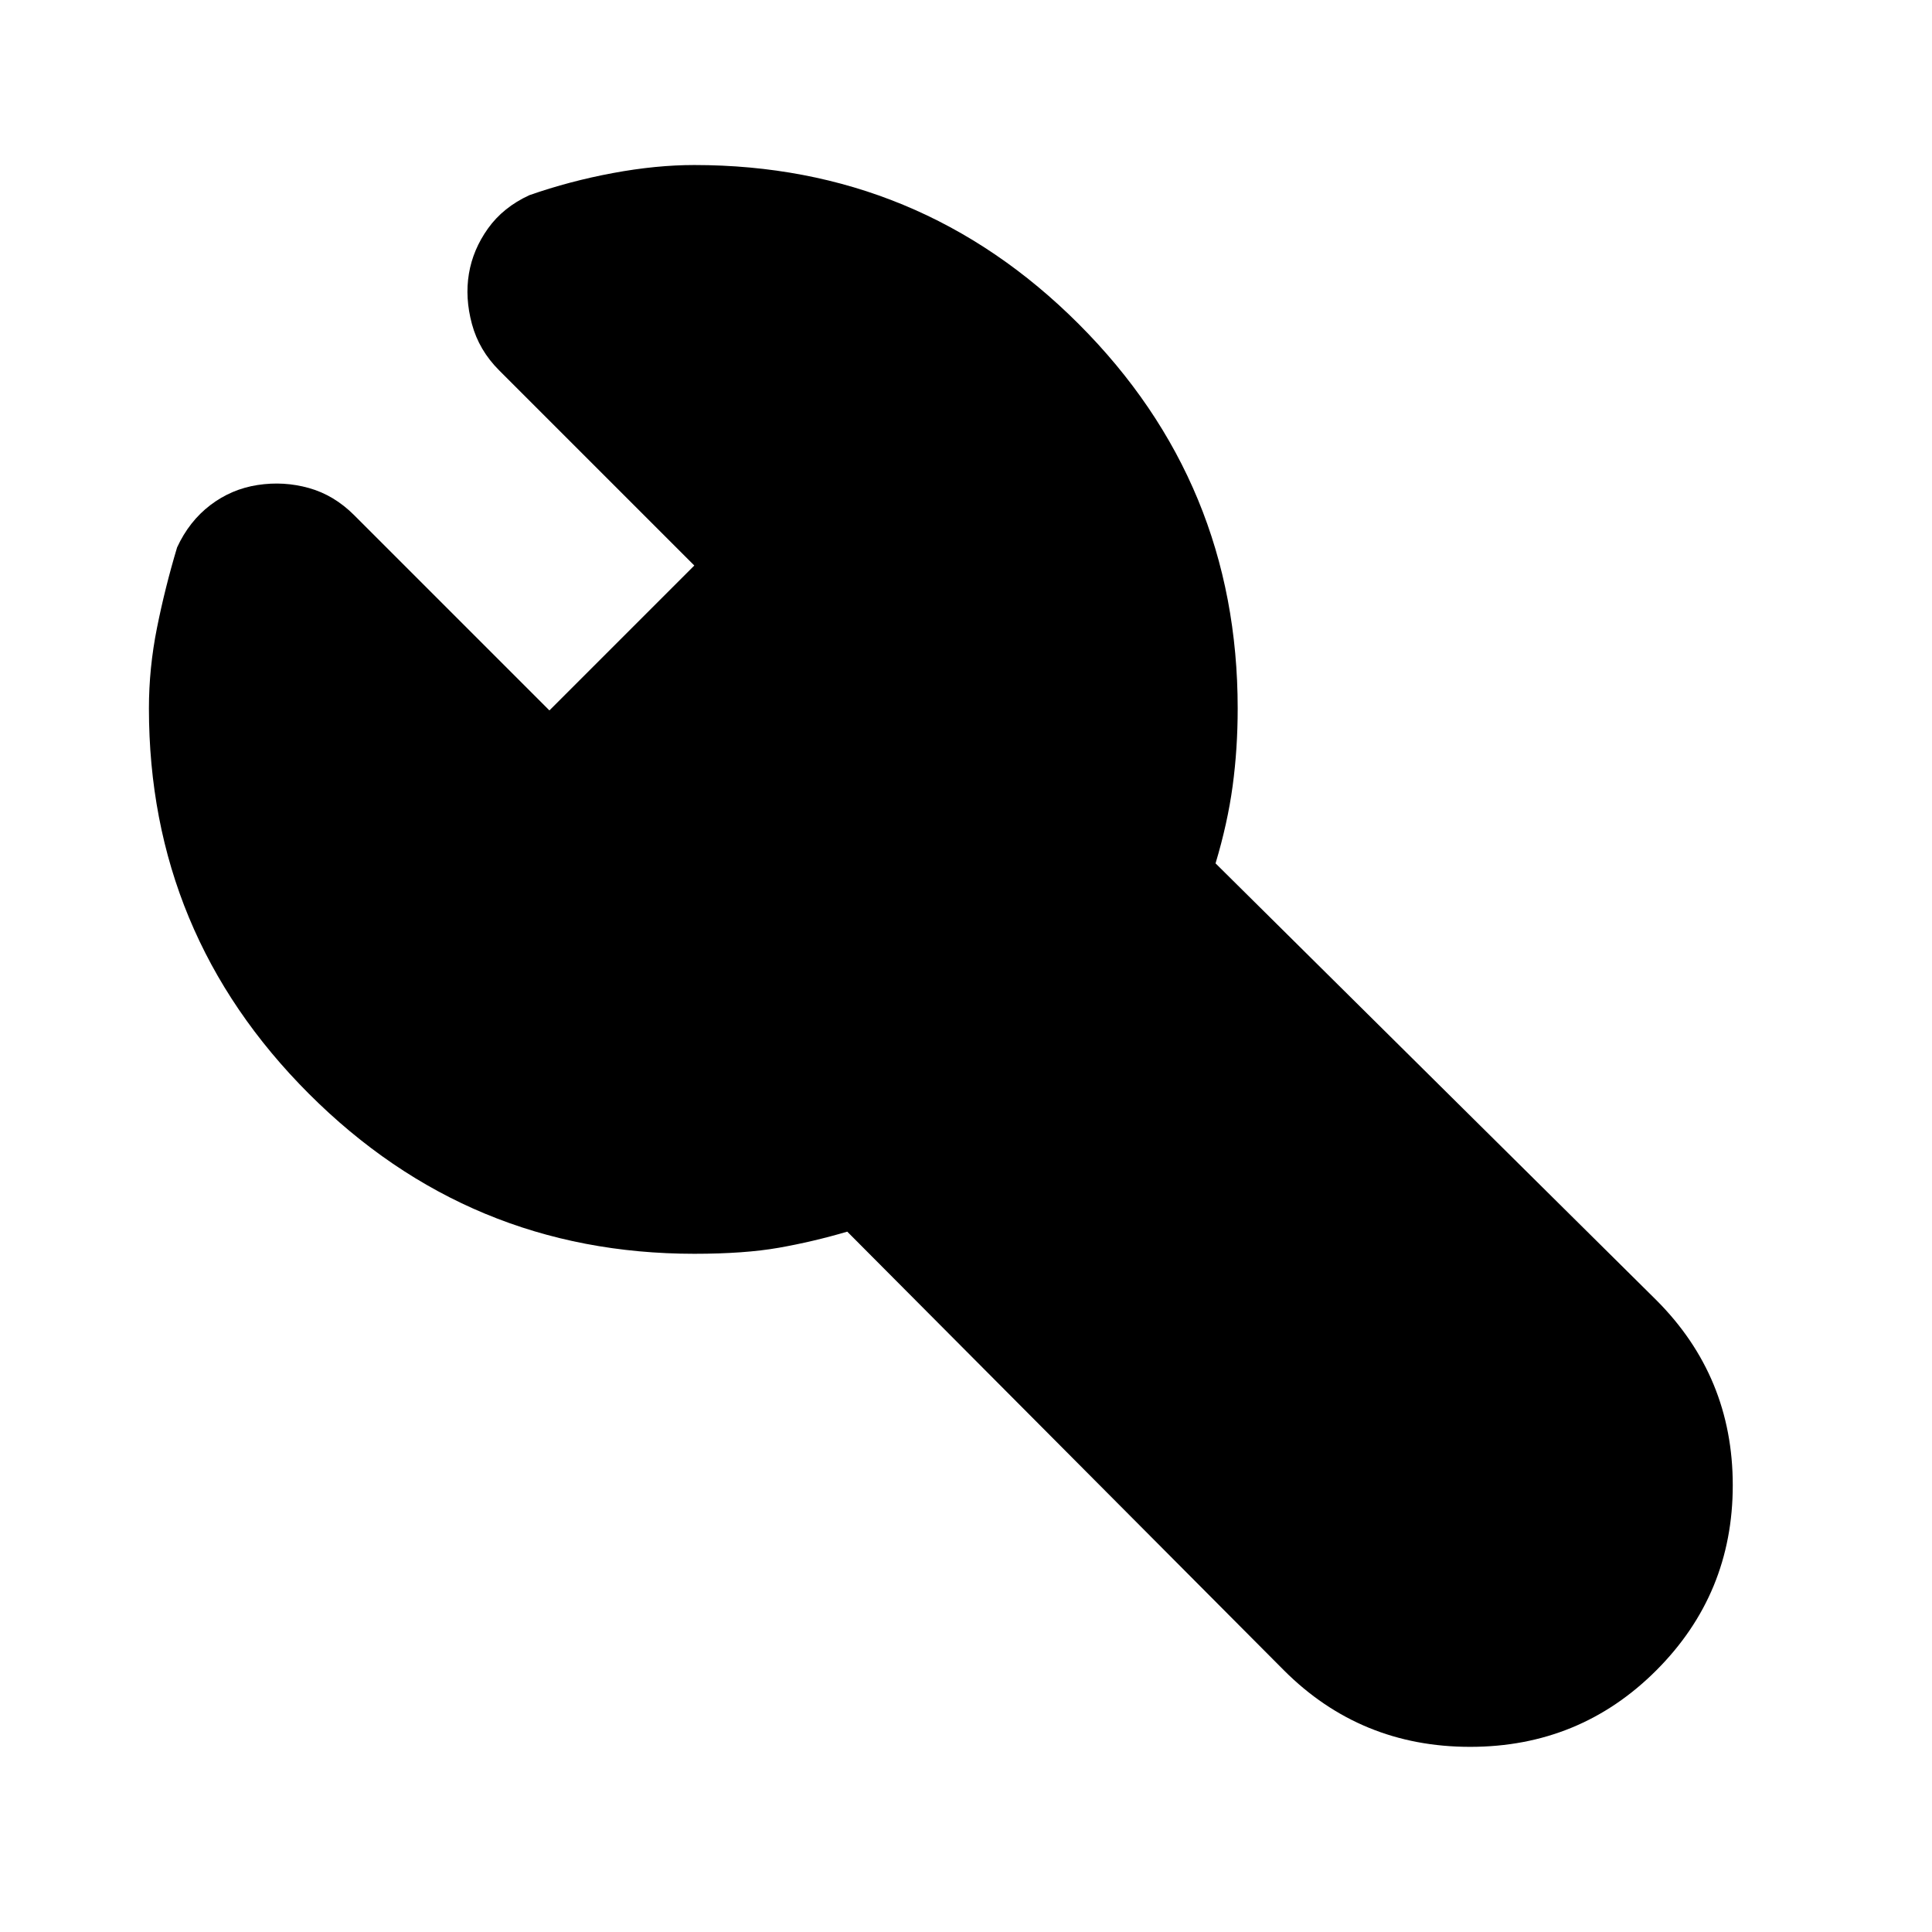 <svg xmlns="http://www.w3.org/2000/svg" height="24" viewBox="0 -960 960 960" width="24"><path d="M345-337q-112 0-191.5-79.5T74-608q0-20 4-40t10-40q6-13 16.5-21t23.5-10q13-2 25.5 1.5T176-704l97 97 72-72-97-97q-10-10-13.5-23t-1.5-25q2-12 9.5-22.5T263-863q20-7 41.5-11t40.5-4q112 0 191 79t79 191q0 20-2.5 38.5T604-531l219 217q38 38 38 92t-38 92q-38 38-92.5 38T638-130L421-348q-17 5-34 8t-42 3Z"/></svg>